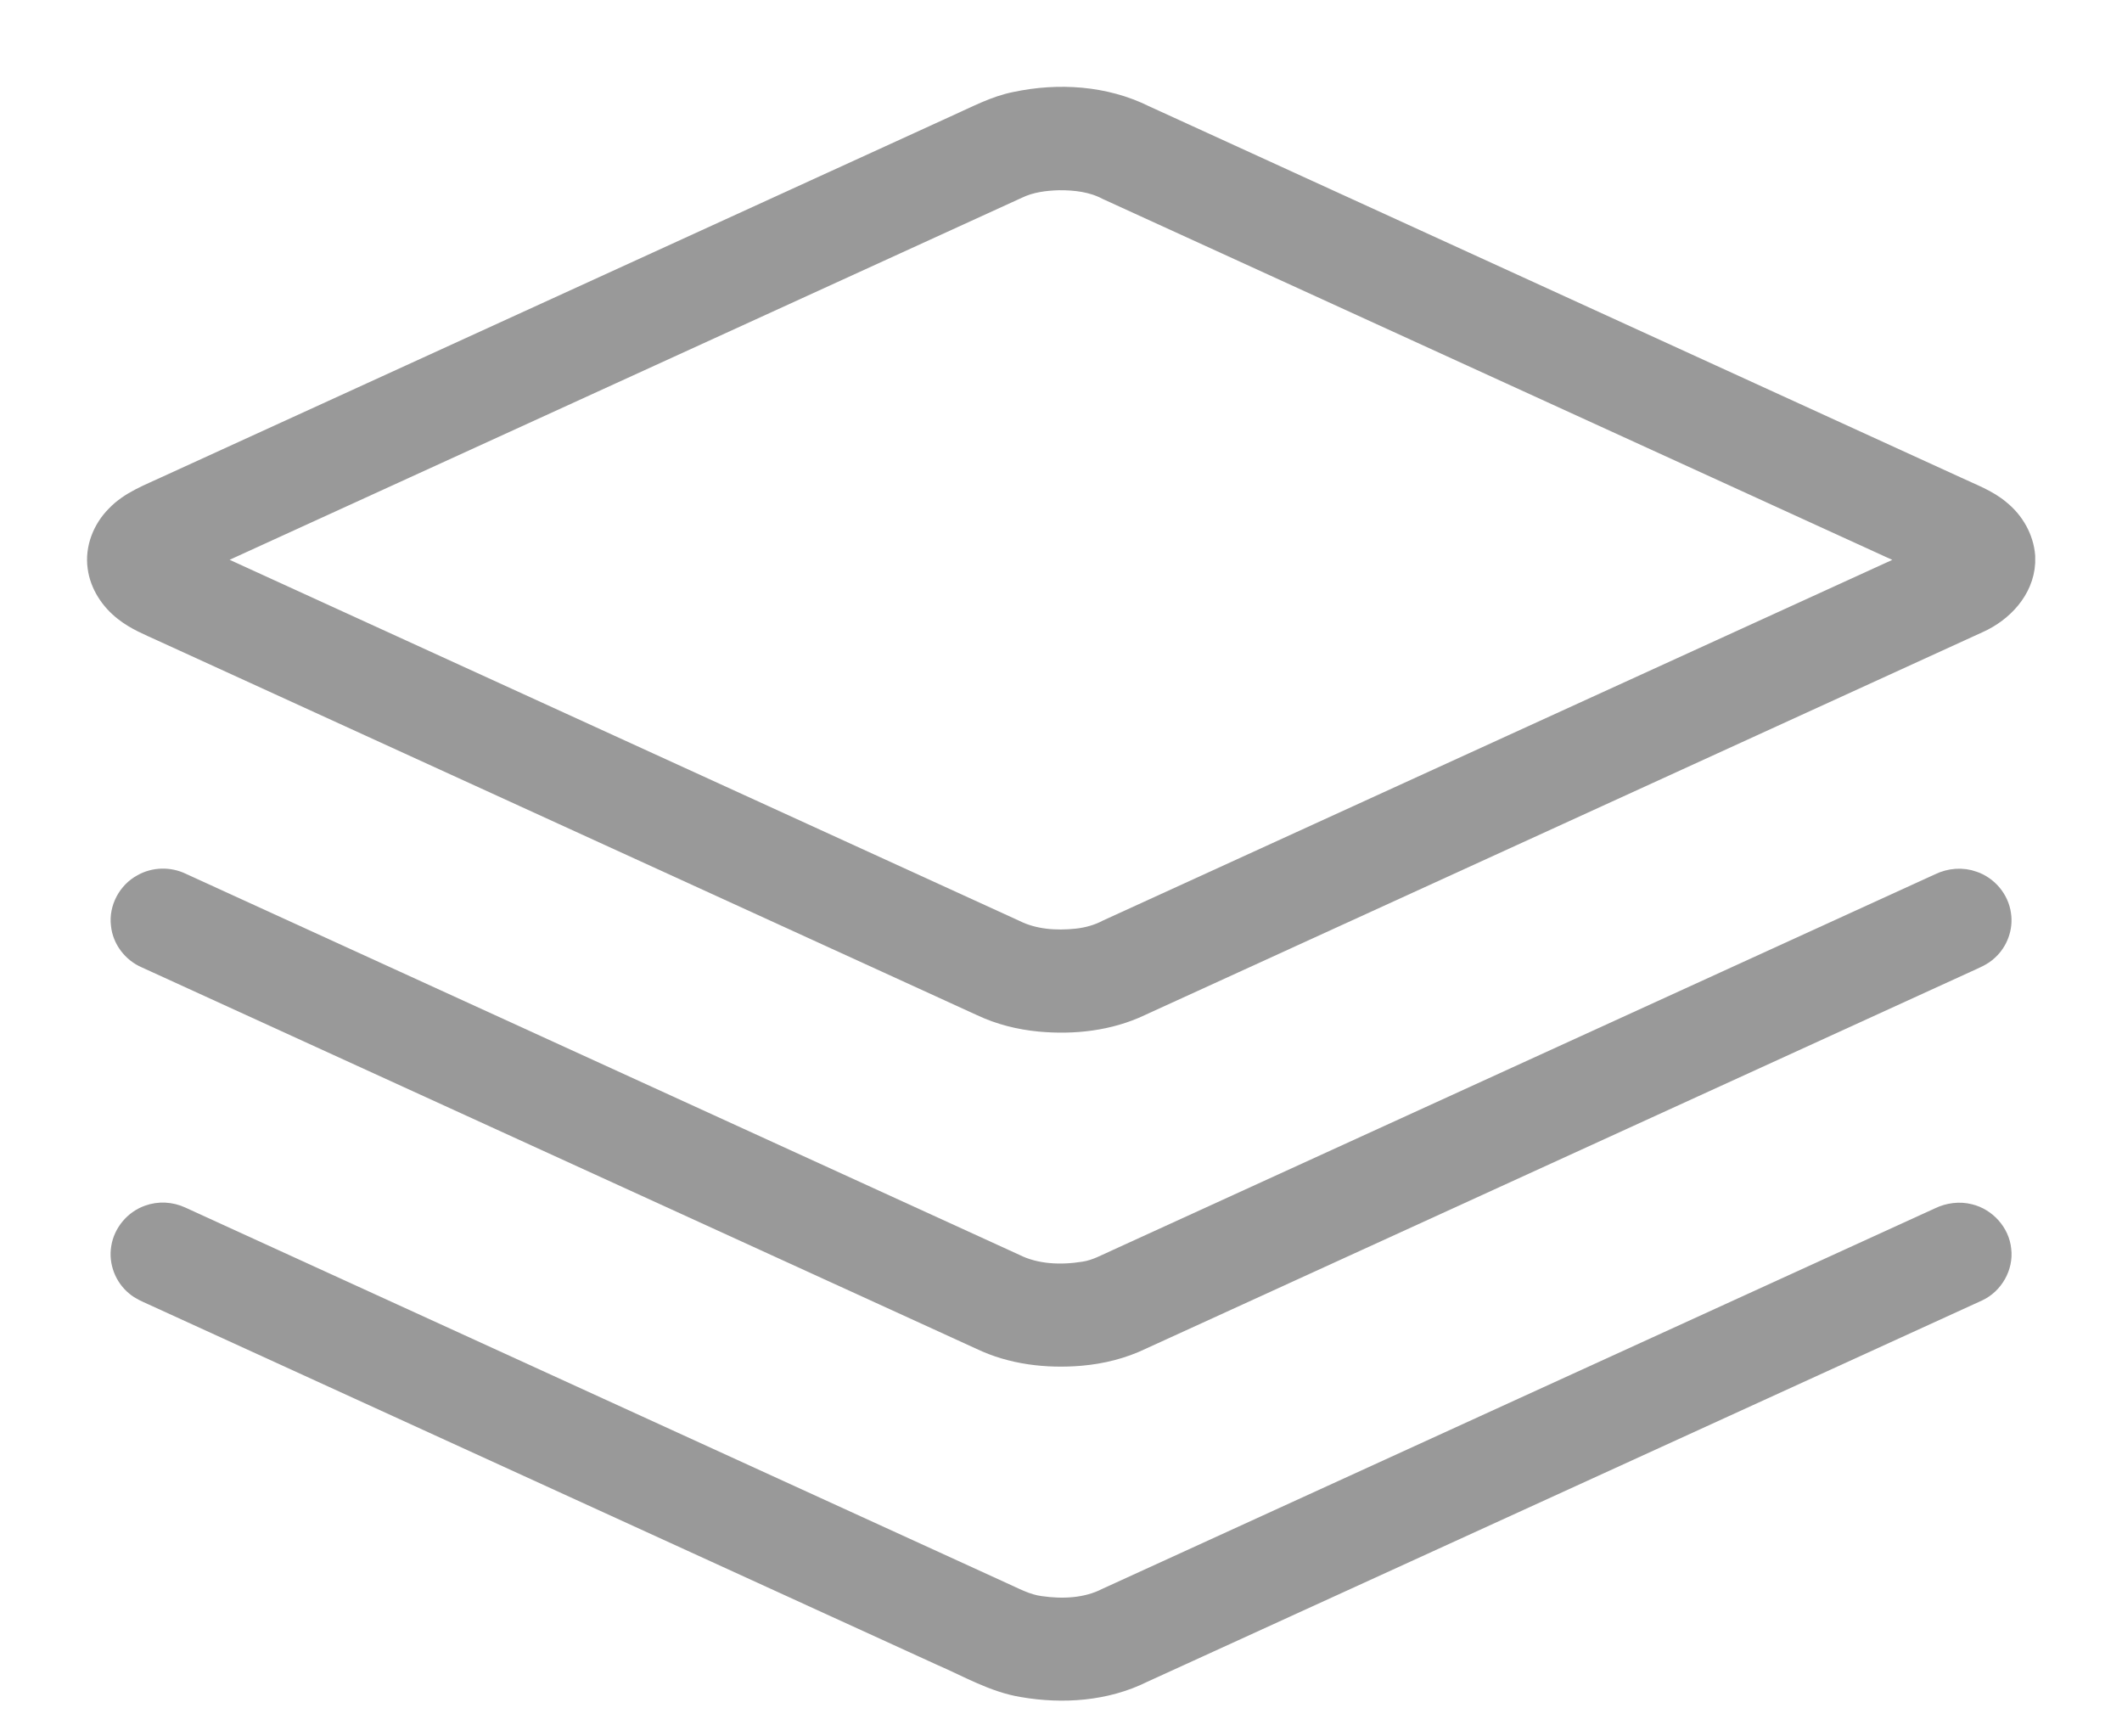 <svg width="22" height="18" viewBox="0 0 22 18" fill="none" xmlns="http://www.w3.org/2000/svg">
<path d="M11.866 1.19C11.455 0.987 10.973 0.957 10.529 1.051C10.313 1.093 10.119 1.199 9.921 1.287C7.193 2.534 4.465 3.781 1.737 5.028C1.549 5.117 1.344 5.189 1.198 5.344C1.06 5.483 0.98 5.685 1.008 5.881C1.032 6.064 1.141 6.227 1.284 6.338C1.402 6.432 1.542 6.488 1.677 6.55C4.509 7.845 7.341 9.139 10.172 10.433C10.362 10.523 10.568 10.574 10.776 10.594C11.131 10.627 11.5 10.587 11.825 10.433C14.722 9.109 17.619 7.786 20.516 6.461C20.766 6.349 20.984 6.12 21 5.834V5.764C20.985 5.576 20.885 5.402 20.74 5.285C20.608 5.173 20.444 5.115 20.29 5.042C17.482 3.758 14.674 2.474 11.866 1.19ZM11.473 1.971C14.268 3.249 17.064 4.527 19.859 5.804C17.066 7.079 14.273 8.356 11.48 9.632C11.382 9.684 11.274 9.714 11.164 9.726C10.948 9.749 10.72 9.734 10.523 9.635C7.729 8.358 4.934 7.081 2.14 5.803C4.944 4.523 7.748 3.24 10.553 1.959C10.685 1.895 10.834 1.876 10.979 1.872C11.148 1.871 11.322 1.891 11.473 1.971Z" fill="#999999" stroke="#999999" stroke-width="0.2"/>
<path d="M20.46 9.131C20.345 9.089 20.214 9.1 20.104 9.154C17.264 10.451 14.424 11.75 11.583 13.047C11.47 13.097 11.361 13.16 11.236 13.178C10.998 13.216 10.741 13.207 10.522 13.097C7.642 11.781 4.762 10.465 1.883 9.148C1.754 9.086 1.597 9.09 1.473 9.161C1.323 9.241 1.228 9.417 1.25 9.587C1.265 9.74 1.37 9.876 1.509 9.936C4.393 11.254 7.278 12.572 10.162 13.89C10.485 14.046 10.853 14.088 11.207 14.058C11.424 14.039 11.638 13.986 11.834 13.892C14.688 12.588 17.541 11.284 20.395 9.98C20.472 9.944 20.554 9.914 20.616 9.854C20.718 9.761 20.771 9.617 20.75 9.48C20.729 9.321 20.611 9.182 20.46 9.131Z" fill="#999999" stroke="#999999" stroke-width="0.2"/>
<path d="M20.421 12.581C20.316 12.554 20.202 12.569 20.105 12.616C17.227 13.93 14.349 15.246 11.471 16.561C11.262 16.668 11.016 16.678 10.787 16.645C10.643 16.627 10.516 16.555 10.385 16.497C7.55 15.201 4.715 13.905 1.88 12.609C1.773 12.559 1.647 12.552 1.536 12.593C1.389 12.645 1.276 12.78 1.252 12.934C1.227 13.082 1.288 13.239 1.404 13.333C1.454 13.376 1.516 13.401 1.575 13.428C4.302 14.675 7.03 15.921 9.758 17.168C10.035 17.287 10.3 17.445 10.602 17.494C11.019 17.566 11.466 17.535 11.849 17.345C14.736 16.026 17.622 14.708 20.508 13.39C20.669 13.315 20.774 13.134 20.752 12.956C20.735 12.777 20.594 12.623 20.421 12.581Z" fill="#999999" stroke="#999999" stroke-width="0.2"/>
</svg>
